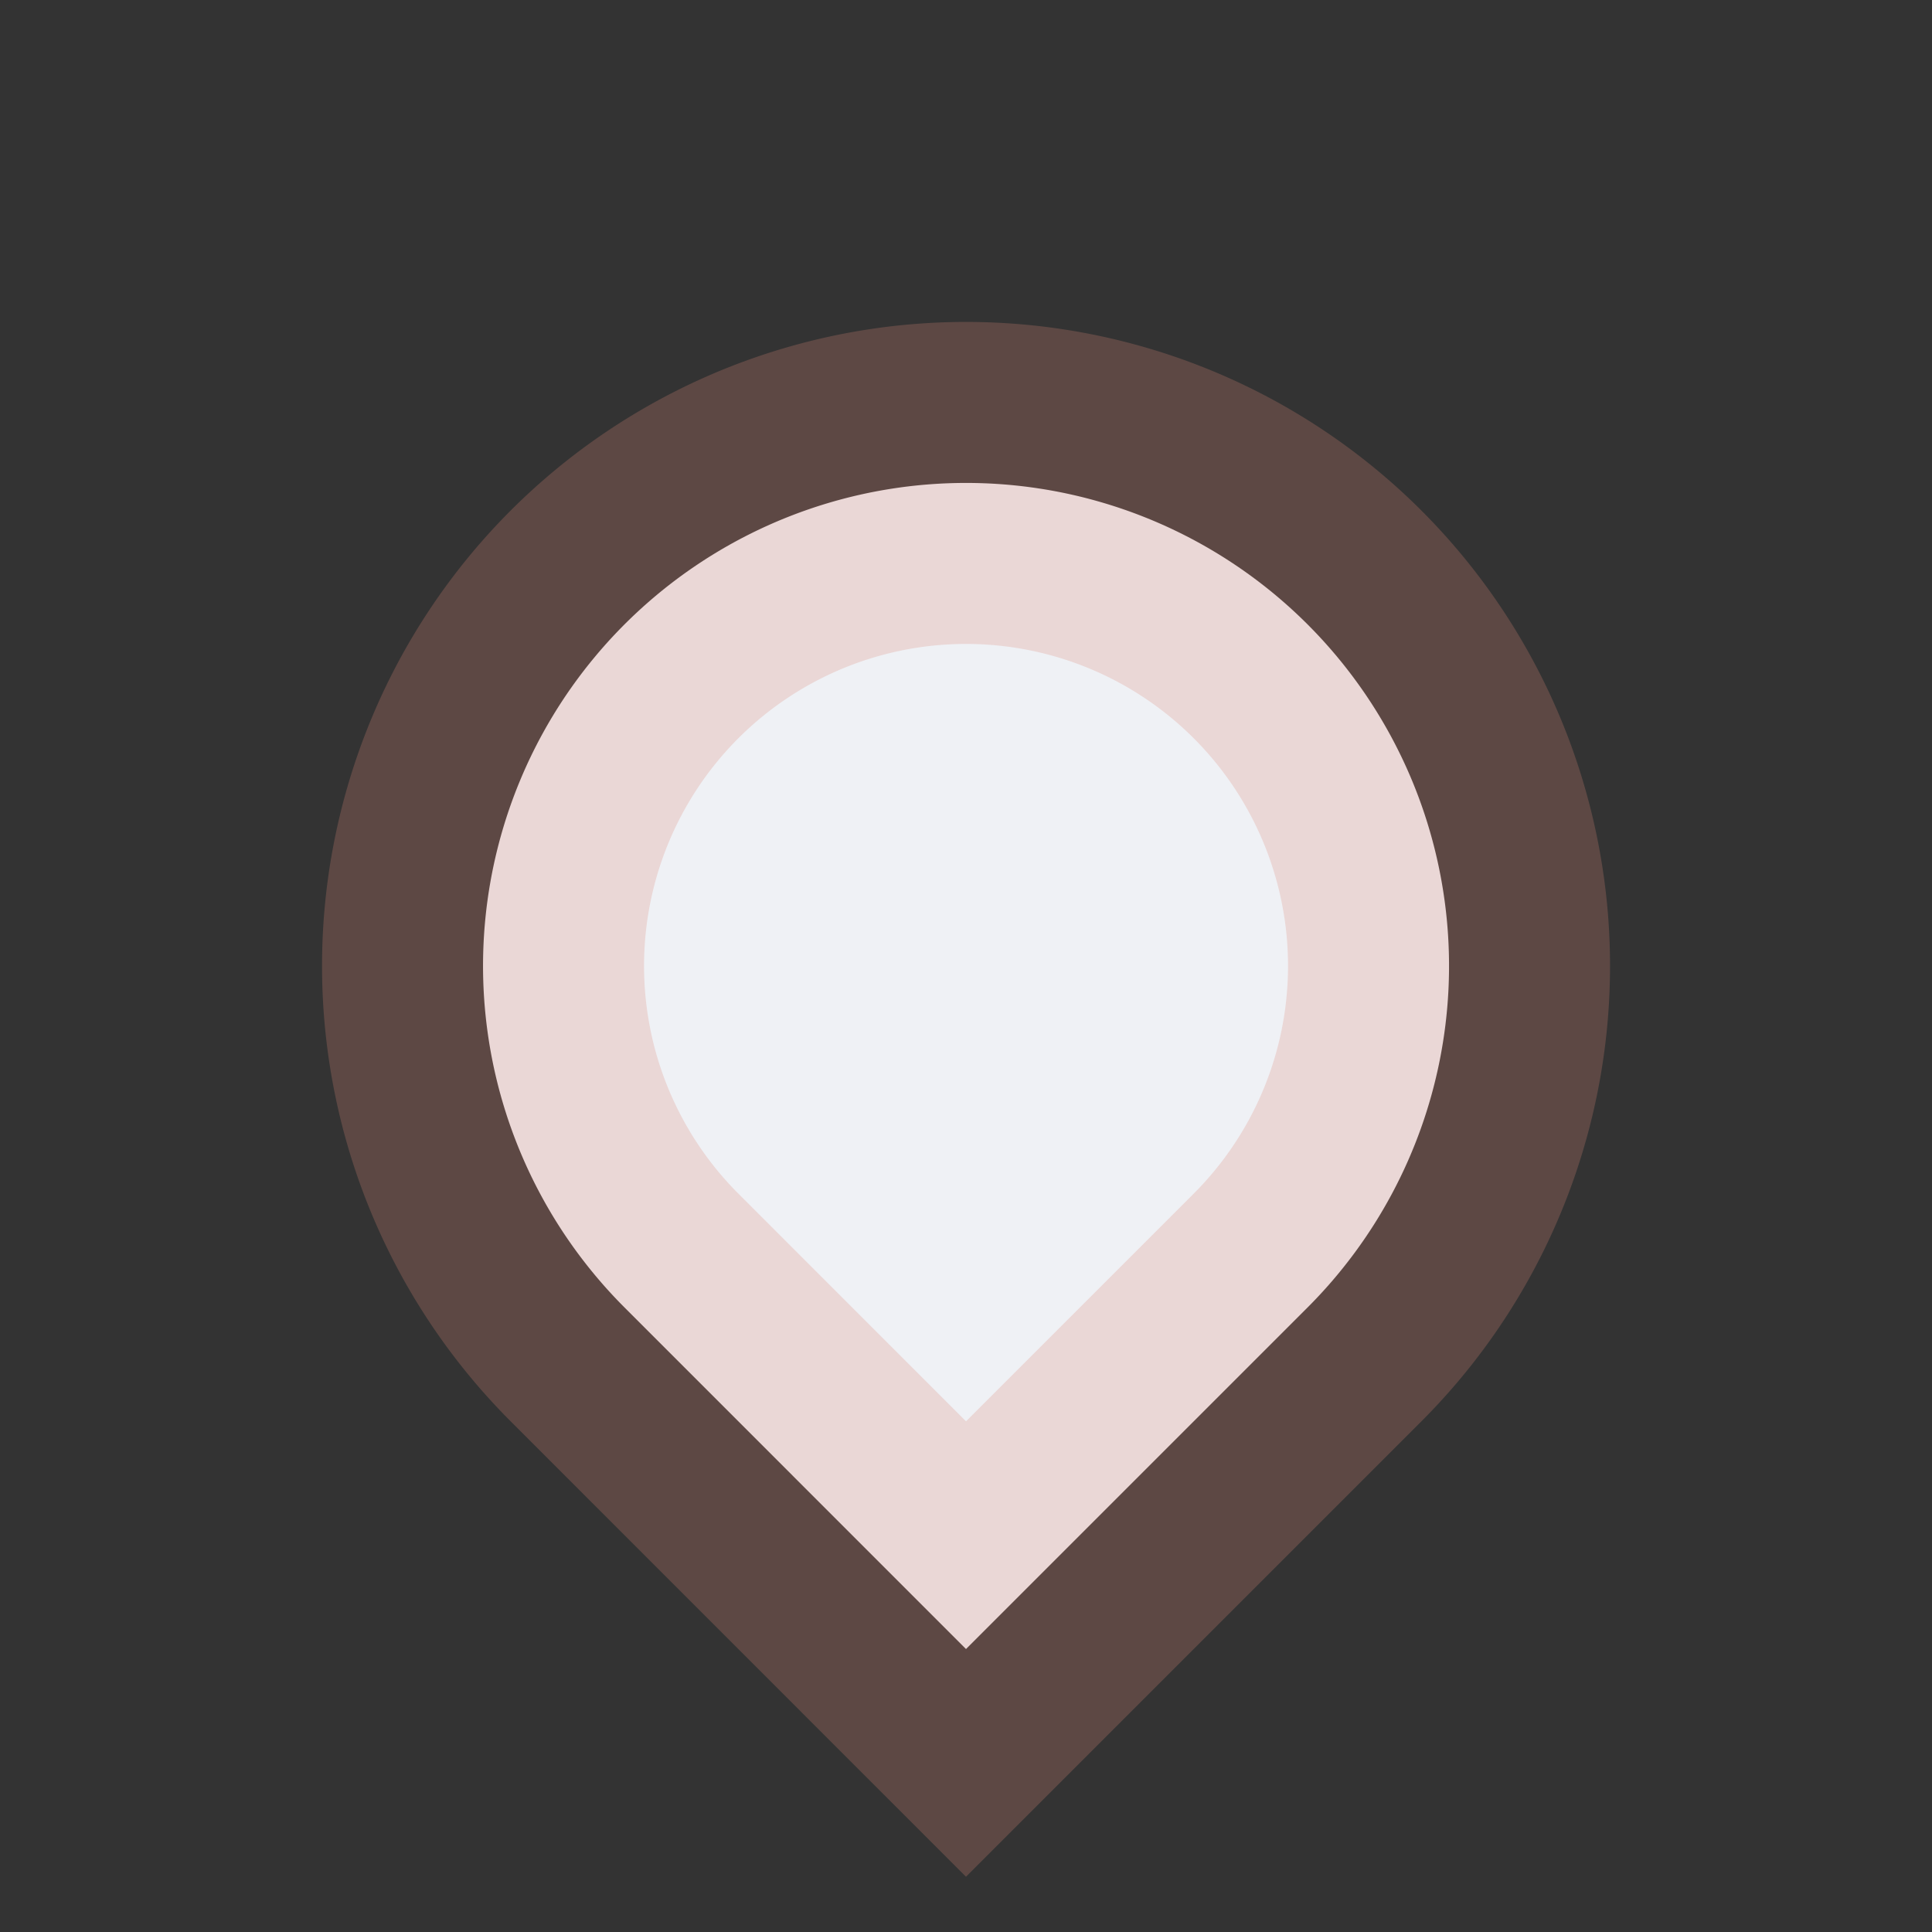 <svg width="48" height="48" version="1.1" xmlns="http://www.w3.org/2000/svg">
 <rect width="100%" height="100%" fill="#333333" stroke="none"/>
 <defs>
  <linearGradient id="color-primary-dark" x1="4" x2="19.997" y1="4" y2="4" gradientTransform="rotate(45,12,12)" gradientUnits="userSpaceOnUse">
   <stop stop-color="#dc8a78" stop-opacity=".25" offset="1"/>
  </linearGradient>
  <linearGradient id="color-surface" x1="4" x2="19.997" y1="4" y2="4" gradientTransform="rotate(45,12,12)" gradientUnits="userSpaceOnUse">
   <stop stop-color="#eff1f5" offset="1"/>
  </linearGradient>
 </defs>
 <g id="scale-slider" transform="matrix(2,0,0,-2,0,48)">
  <rect width="24" height="24" fill="none"/>
  <path d="m12 3.515 4.243 4.243a6 6 0 1 1-8.485 0z" fill="url(#color-surface)" stroke="url(#color-primary-dark)" stroke-linecap="round" stroke-width="4" style="paint-order:stroke fill markers"/>
 </g>
</svg>
